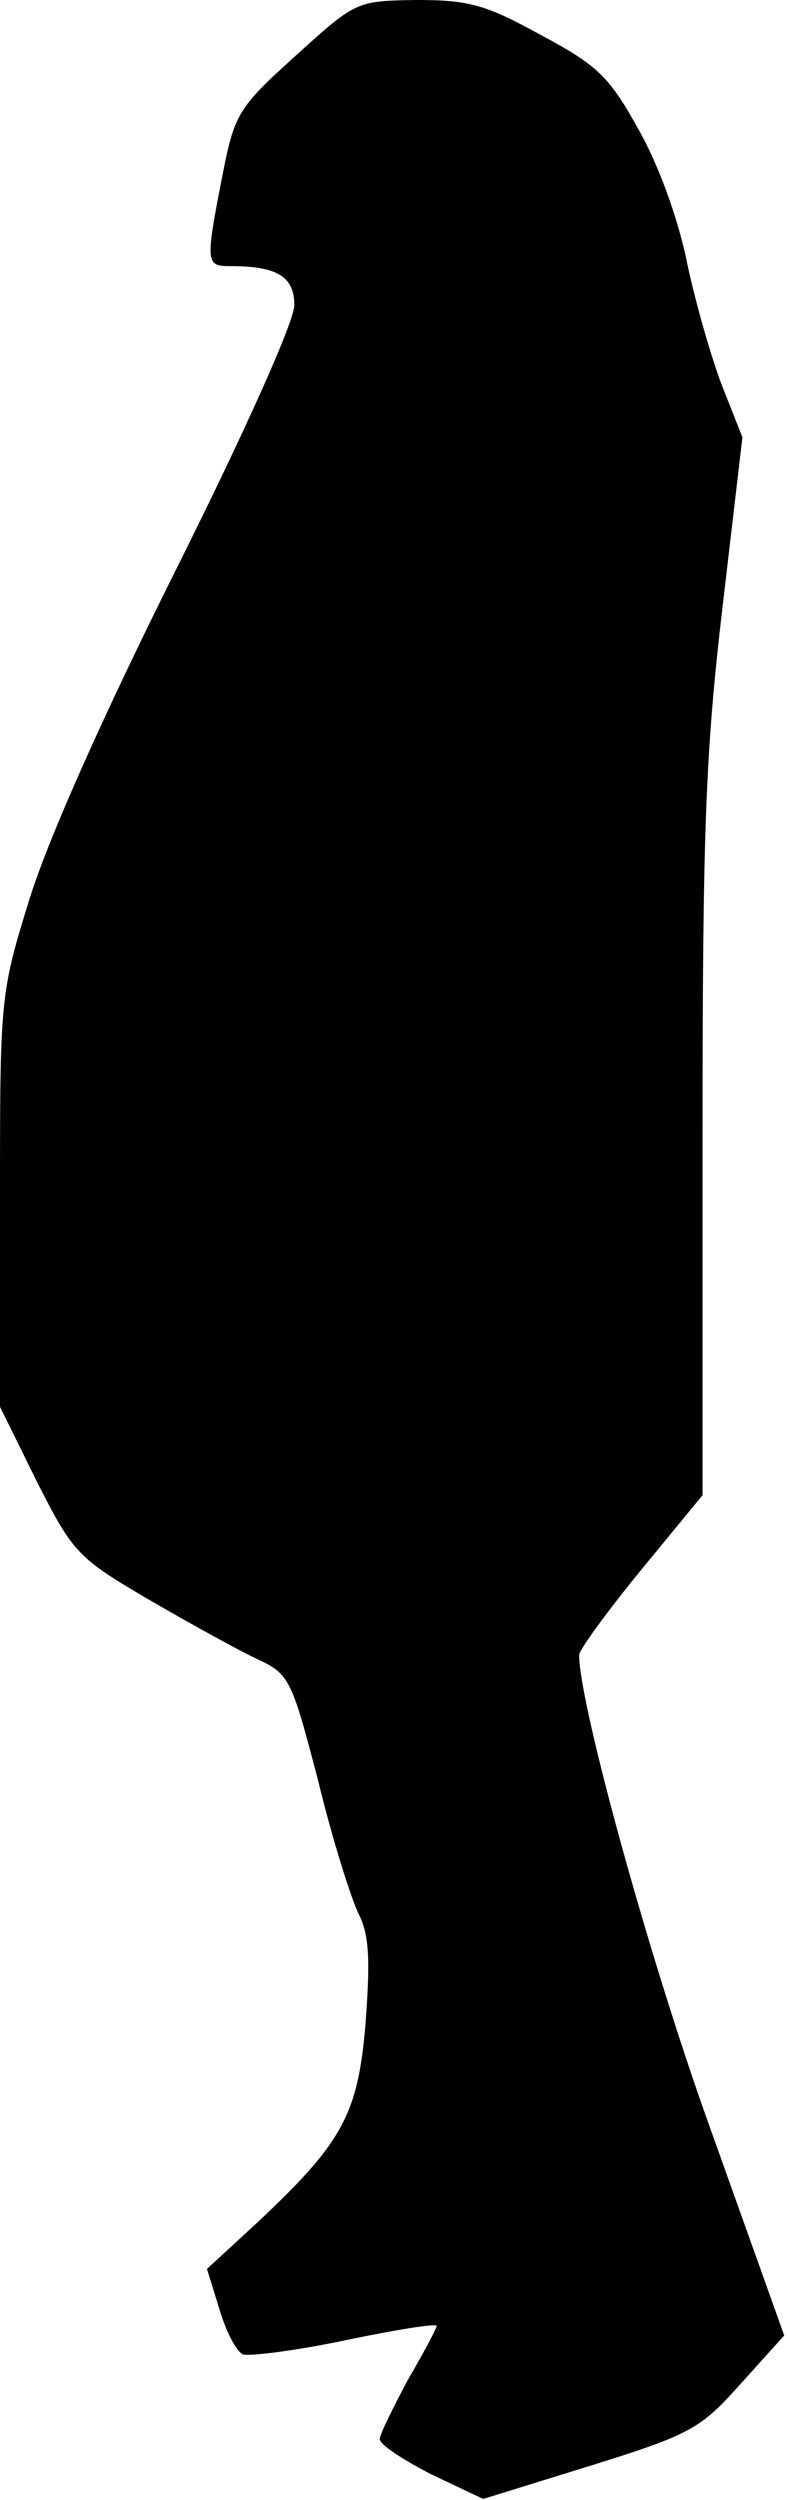 <?xml version="1.0" standalone="no"?>
<!DOCTYPE svg PUBLIC "-//W3C//DTD SVG 20010904//EN"
 "http://www.w3.org/TR/2001/REC-SVG-20010904/DTD/svg10.dtd">
<svg version="1.0" xmlns="http://www.w3.org/2000/svg"
 width="83pt" height="263pt" viewBox="0 0 83 263"
 preserveAspectRatio="xMidYMid meet">
<g transform="translate(0,263) scale(0.1,-0.1)"
fill="#000000" stroke="none">
<path fill="#000000" stroke="none" d="M311 2571 c-61 -55 -64 -61 -77 -127
-18 -92 -17 -94 9 -94 49 0 67 -11 67 -41 0 -17 -51 -131 -124 -277 -78 -156
-135 -284 -155 -348 -31 -100 -31 -104 -31 -318 l0 -216 39 -79 c38 -75 43
-80 118 -124 43 -25 94 -53 113 -62 35 -16 37 -21 65 -128 15 -62 35 -125 43
-141 11 -22 12 -49 7 -115 -8 -97 -25 -126 -117 -212 l-50 -46 13 -42 c7 -24
18 -45 25 -48 7 -2 56 4 108 15 53 11 96 18 96 15 0 -2 -13 -27 -30 -56 -16
-30 -30 -58 -30 -63 0 -6 25 -22 54 -37 l55 -26 113 35 c106 33 116 39 158 86
l46 51 -79 221 c-64 178 -137 444 -137 495 0 5 29 45 65 89 l65 79 0 377 c0
321 3 404 21 557 l21 179 -21 53 c-11 28 -28 87 -37 129 -9 46 -30 104 -51
141 -31 56 -43 68 -103 100 -58 32 -76 37 -131 37 -64 -1 -64 -1 -128 -59z"/>
</g>
</svg>
